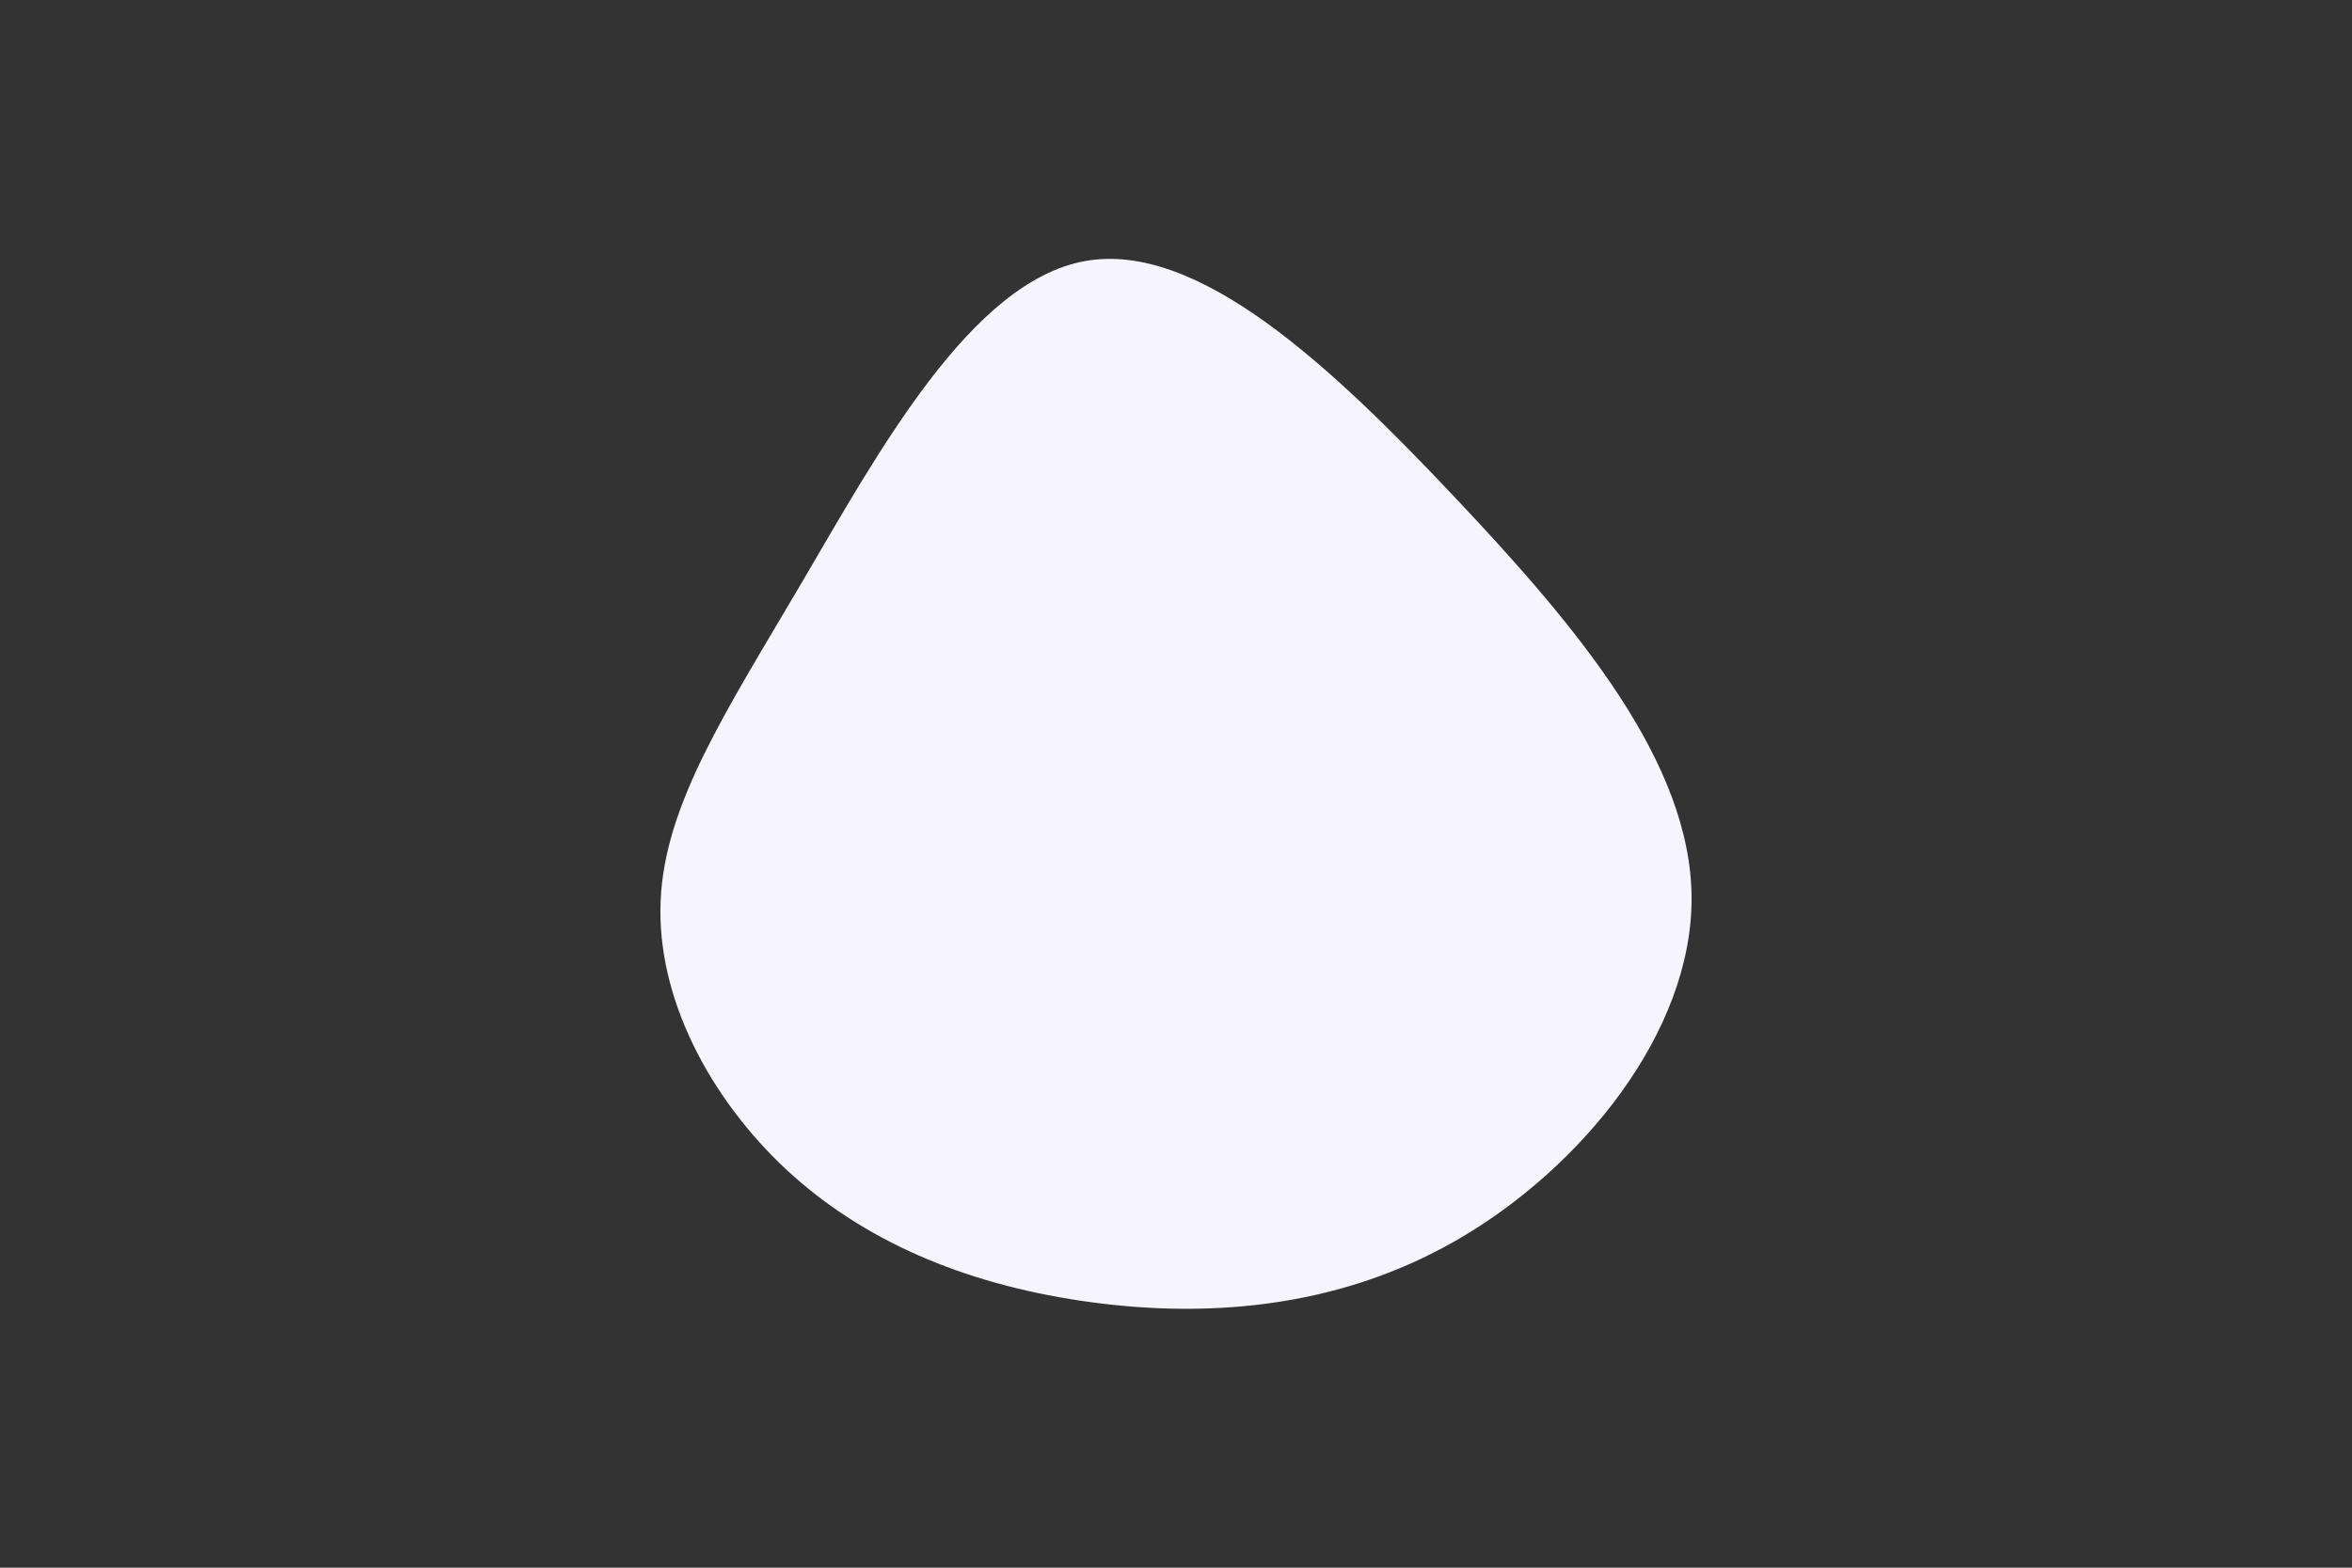 <svg id="visual" viewBox="0 0 900 600" width="900" height="600" xmlns="http://www.w3.org/2000/svg" xmlns:xlink="http://www.w3.org/1999/xlink" version="1.1"><rect x="0" y="0" width="900" height="600" fill="#333333" stroke="none"/><g transform="translate(406.994 343.352)"><path d="M149.9 -152.8C197.1 -102.8 240 -51.4 240.3 0.2C240.5 51.9 198 103.7 150.9 131C103.7 158.4 51.9 161.2 6.7 154.5C-38.4 147.8 -76.8 131.5 -106.2 104.2C-135.5 76.8 -155.8 38.4 -154.2 1.5C-152.7 -35.4 -129.4 -70.7 -100 -120.7C-70.7 -170.7 -35.4 -235.4 8 -243.4C51.4 -251.4 102.8 -202.8 149.9 -152.8" fill="#F5F4FF"></path></g></svg>